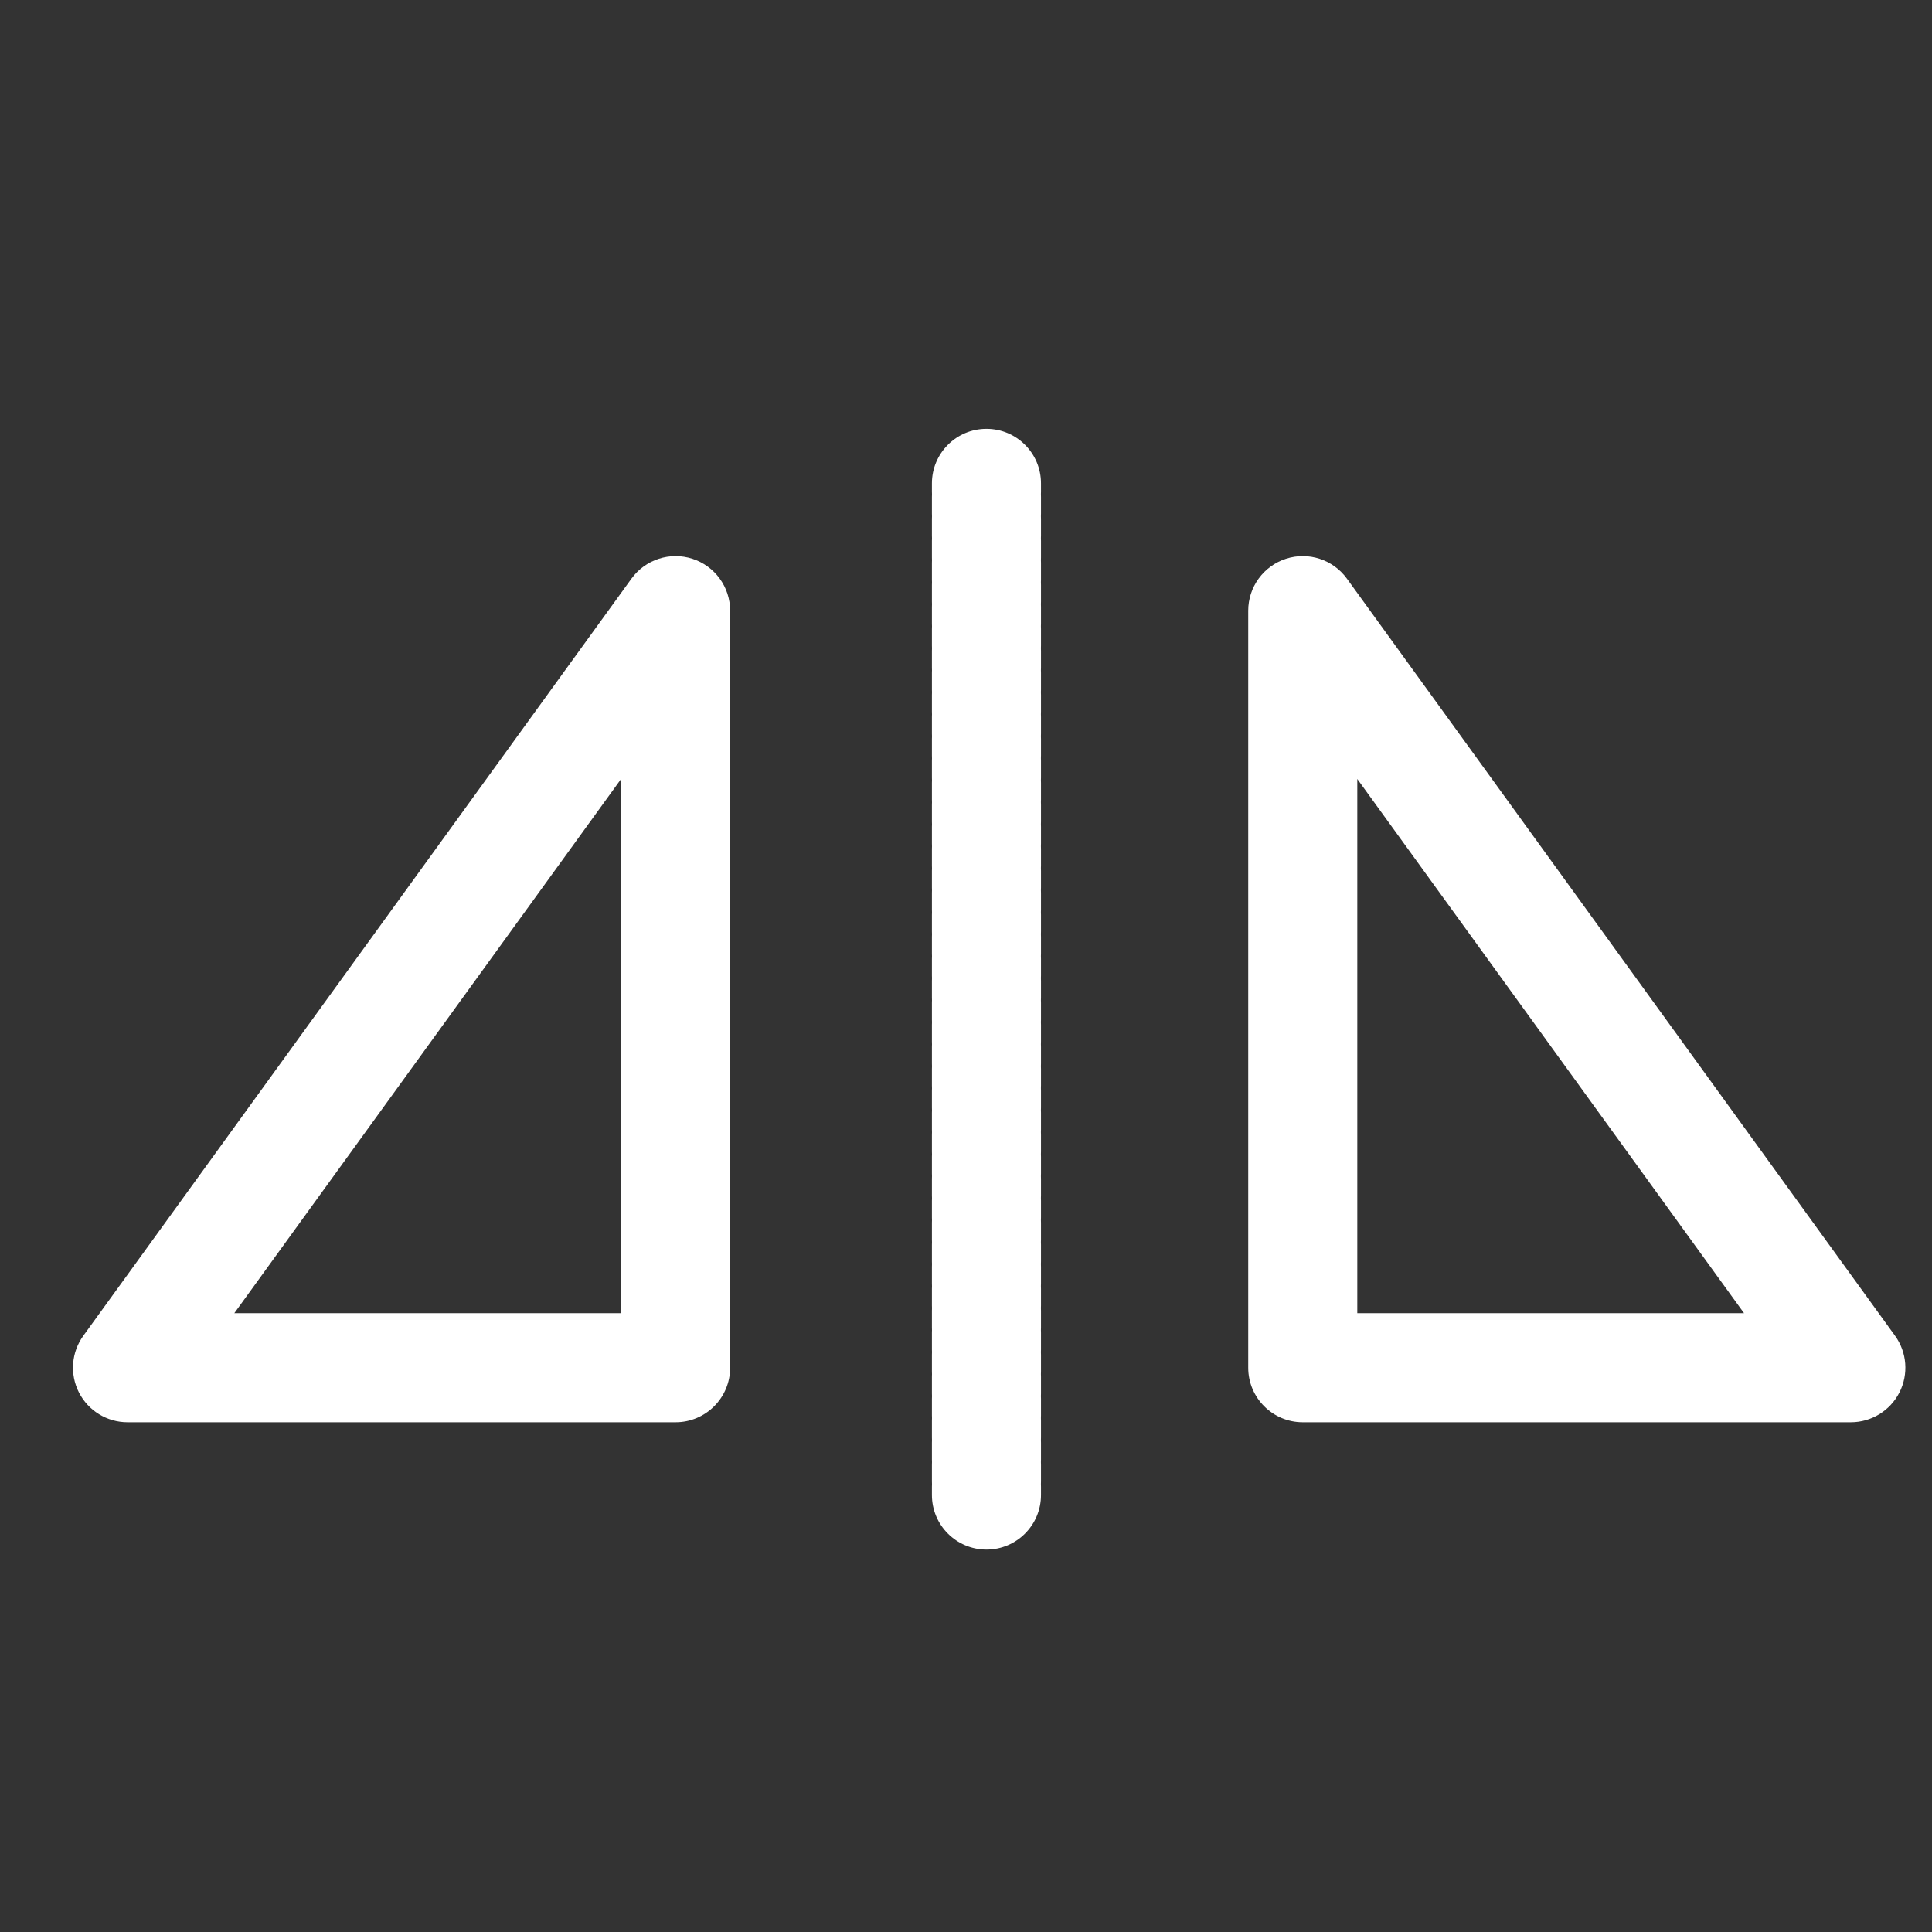 <?xml version="1.0" standalone="no"?><!DOCTYPE svg PUBLIC "-//W3C//DTD SVG 1.1//EN" "http://www.w3.org/Graphics/SVG/1.1/DTD/svg11.dtd"><svg width="20" height="20" viewBox="0 0 20 20" version="1.1" xmlns="http://www.w3.org/2000/svg" xmlns:xlink="http://www.w3.org/1999/xlink"><rect x="0" y="0" width="20" height="20" fill="#333333" stroke="none"/><defs><style type="text/css"><![CDATA[
@font-face { font-family: ifont; src: url("//at.alicdn.com/t/font_1442373896_4754455.eot?#iefix") format("embedded-opentype"), url("//at.alicdn.com/t/font_1442373896_4754455.woff") format("woff"), url("//at.alicdn.com/t/font_1442373896_4754455.ttf") format("truetype"), url("//at.alicdn.com/t/font_1442373896_4754455.svg#ifont") format("svg"); }

]]></style></defs><g class="transform-group"><g transform="scale(0.02, 0.02)"><path d="M358.393 289.223c-11.642-3.771-24.389 0.386-31.565 10.299L43.141 691.371c-6.219 8.59-7.099 19.941-2.275 29.389 4.823 9.445 14.534 15.393 25.14 15.393l283.686 0c15.59 0 28.228-12.641 28.228-28.229L377.92 316.076C377.919 303.838 370.034 292.995 358.393 289.223zM321.464 679.697 121.29 679.697l200.175-276.496L321.465 679.697zM510.589 221.963c-15.591 0-28.227 12.638-28.227 28.227l0 4.234c0 0.478 0.012 0.952 0.035 1.423-0.023 0.472-0.035 0.946-0.035 1.423l0 8.539c0 0.478 0.01 0.951 0.034 1.423-0.023 0.473-0.034 0.946-0.034 1.423l0 8.539c0 0.478 0.01 0.951 0.034 1.423-0.023 0.472-0.034 0.945-0.034 1.423l0 8.538c0 0.478 0.01 0.951 0.034 1.423-0.023 0.473-0.034 0.946-0.034 1.424l0 8.538c0 0.478 0.01 0.951 0.034 1.423-0.023 0.472-0.034 0.945-0.034 1.423l0 8.539c0 0.478 0.01 0.951 0.034 1.423-0.023 0.473-0.034 0.946-0.034 1.423l0 8.539c0 0.478 0.01 0.951 0.034 1.423-0.023 0.472-0.034 0.946-0.034 1.423l0 8.538c0 0.477 0.01 0.952 0.034 1.422-0.023 0.472-0.034 0.947-0.034 1.424l0 8.539c0 0.477 0.01 0.951 0.034 1.423-0.023 0.472-0.034 0.945-0.034 1.423l0 8.539c0 0.478 0.01 0.951 0.034 1.423-0.023 0.472-0.034 0.945-0.034 1.423l0 8.539c0 0.478 0.01 0.951 0.034 1.423-0.023 0.472-0.034 0.945-0.034 1.423l0 8.538c0 0.478 0.01 0.952 0.034 1.424-0.023 0.472-0.034 0.945-0.034 1.423l0 8.538c0 0.478 0.01 0.951 0.034 1.423-0.023 0.472-0.034 0.945-0.034 1.423l0 8.539c0 0.478 0.01 0.951 0.034 1.423-0.023 0.472-0.034 0.945-0.034 1.423l0 8.539c0 0.478 0.01 0.951 0.034 1.423-0.023 0.472-0.034 0.945-0.034 1.423l0 8.539c0 0.478 0.01 0.951 0.034 1.423-0.023 0.472-0.034 0.945-0.034 1.423l0 8.539c0 0.478 0.01 0.951 0.034 1.423-0.023 0.472-0.034 0.945-0.034 1.423l0 8.538c0 0.478 0.01 0.952 0.034 1.423-0.023 0.472-0.034 0.946-0.034 1.423l0 8.538c0 0.478 0.01 0.951 0.034 1.423-0.023 0.472-0.034 0.945-0.034 1.423l0 8.539c0 0.477 0.01 0.951 0.034 1.423-0.023 0.472-0.034 0.945-0.034 1.423l0 8.539c0 0.478 0.01 0.951 0.034 1.423-0.023 0.472-0.034 0.946-0.034 1.424l0 8.537c0 0.478 0.01 0.952 0.034 1.424-0.023 0.472-0.034 0.945-0.034 1.423l0 8.539c0 0.478 0.01 0.951 0.034 1.423-0.023 0.472-0.034 0.946-0.034 1.423l0 8.539c0 0.477 0.01 0.951 0.034 1.423-0.023 0.472-0.034 0.945-0.034 1.423l0 8.539c0 0.477 0.01 0.951 0.034 1.422-0.023 0.473-0.034 0.947-0.034 1.424l0 8.537c0 0.479 0.01 0.952 0.034 1.424-0.023 0.473-0.034 0.945-0.034 1.424l0 8.537c0 0.479 0.01 0.953 0.034 1.424-0.023 0.473-0.034 0.945-0.034 1.424l0 8.539c0 0.477 0.01 0.949 0.034 1.422-0.023 0.473-0.034 0.945-0.034 1.424l0 8.537c0 0.479 0.01 0.951 0.034 1.424-0.023 0.471-0.034 0.945-0.034 1.424l0 8.537c0 0.479 0.01 0.951 0.034 1.424-0.023 0.471-0.034 0.945-0.034 1.422l0 8.539c0 0.477 0.01 0.951 0.034 1.422-0.023 0.475-0.034 0.947-0.034 1.424l0 8.539c0 0.477 0.01 0.951 0.034 1.422-0.023 0.473-0.034 0.947-0.034 1.424l0 8.539c0 0.477 0.01 0.951 0.034 1.422-0.023 0.473-0.034 0.945-0.034 1.424l0 8.539c0 0.477 0.01 0.951 0.034 1.422-0.023 0.473-0.034 0.945-0.034 1.422l0 8.539c0 0.479 0.01 0.951 0.034 1.424-0.023 0.473-0.034 0.945-0.034 1.422l0 8.539c0 0.479 0.01 0.951 0.034 1.426-0.023 0.469-0.034 0.945-0.034 1.422l0 8.539c0 0.477 0.01 0.949 0.034 1.422-0.023 0.473-0.034 0.945-0.034 1.424l0 8.537c0 0.479 0.01 0.951 0.034 1.424-0.023 0.473-0.034 0.945-0.034 1.424l0 8.537c0 0.479 0.01 0.951 0.034 1.424-0.023 0.473-0.034 0.945-0.034 1.422l0 8.539c0 0.477 0.01 0.951 0.034 1.422-0.023 0.473-0.034 0.947-0.034 1.424l0 8.539c0 0.477 0.01 0.951 0.034 1.422-0.023 0.473-0.034 0.945-0.034 1.426l0 8.537c0 0.477 0.01 0.951 0.034 1.422-0.023 0.473-0.034 0.945-0.034 1.422l0 8.539c0 0.479 0.01 0.953 0.034 1.426-0.023 0.471-0.034 0.945-0.034 1.422l0 8.537c0 0.479 0.01 0.951 0.034 1.426-0.023 0.469-0.034 0.945-0.034 1.422l0 8.539c0 0.477 0.01 0.949 0.034 1.422-0.023 0.473-0.034 0.945-0.034 1.424l0 8.537c0 0.479 0.012 0.953 0.035 1.424-0.023 0.473-0.035 0.945-0.035 1.424l0 4.232c0 15.592 12.636 28.229 28.227 28.229 15.59 0 28.227-12.637 28.227-28.229l0-4.232c0-0.479-0.012-0.951-0.035-1.424 0.023-0.471 0.035-0.945 0.035-1.424l0-8.537c0-0.479-0.012-0.951-0.035-1.424 0.023-0.473 0.035-0.945 0.035-1.422l0-8.539c0-0.477-0.012-0.953-0.035-1.422 0.023-0.475 0.035-0.947 0.035-1.426l0-8.537c0-0.477-0.012-0.951-0.035-1.422 0.023-0.473 0.035-0.947 0.035-1.426l0-8.539c0-0.477-0.012-0.949-0.035-1.422 0.023-0.471 0.035-0.945 0.035-1.422l0-8.537c0-0.48-0.012-0.953-0.035-1.426 0.023-0.471 0.035-0.945 0.035-1.422l0-8.539c0-0.477-0.012-0.951-0.035-1.424 0.023-0.471 0.035-0.945 0.035-1.422l0-8.539c0-0.477-0.012-0.949-0.035-1.422 0.023-0.473 0.035-0.945 0.035-1.424L538.816 678.5c0-0.479-0.012-0.951-0.035-1.424 0.023-0.473 0.035-0.945 0.035-1.424l0-8.537c0-0.479-0.012-0.951-0.035-1.424 0.023-0.473 0.035-0.945 0.035-1.422l0-8.539c0-0.477-0.012-0.953-0.035-1.422 0.023-0.475 0.035-0.947 0.035-1.426l0-8.539c0-0.477-0.012-0.949-0.035-1.422 0.023-0.473 0.035-0.945 0.035-1.424l0-8.539c0-0.477-0.012-0.949-0.035-1.422 0.023-0.471 0.035-0.945 0.035-1.422l0-8.539c0-0.479-0.012-0.951-0.035-1.424 0.023-0.471 0.035-0.945 0.035-1.422l0-8.539c0-0.477-0.012-0.951-0.035-1.424 0.023-0.471 0.035-0.945 0.035-1.422l0-8.539c0-0.477-0.012-0.949-0.035-1.424 0.023-0.471 0.035-0.945 0.035-1.422l0-8.539c0-0.477-0.012-0.951-0.035-1.422 0.023-0.473 0.035-0.945 0.035-1.424l0-8.537c0-0.479-0.012-0.953-0.035-1.424 0.023-0.473 0.035-0.945 0.035-1.424l0-8.537c0-0.479-0.012-0.951-0.035-1.424 0.023-0.473 0.035-0.945 0.035-1.422l0-8.539c0-0.479-0.012-0.951-0.035-1.424 0.023-0.471 0.035-0.945 0.035-1.424l0-8.537c0-0.479-0.012-0.951-0.035-1.424 0.023-0.472 0.035-0.945 0.035-1.424L538.816 530.5c0-0.477-0.012-0.951-0.035-1.424 0.023-0.471 0.035-0.945 0.035-1.422l0-8.539c0-0.478-0.012-0.951-0.035-1.423 0.023-0.472 0.035-0.946 0.035-1.423l0-8.539c0-0.477-0.012-0.951-0.035-1.423 0.023-0.472 0.035-0.945 0.035-1.423l0-8.539c0-0.478-0.012-0.951-0.035-1.423 0.023-0.472 0.035-0.946 0.035-1.424l0-8.537c0-0.478-0.012-0.952-0.035-1.424 0.023-0.472 0.035-0.945 0.035-1.423l0-8.539c0-0.478-0.012-0.951-0.035-1.423 0.023-0.472 0.035-0.946 0.035-1.423l0-8.539c0-0.478-0.012-0.951-0.035-1.423 0.023-0.472 0.035-0.945 0.035-1.423l0-8.538c0-0.478-0.012-0.951-0.035-1.423 0.023-0.472 0.035-0.946 0.035-1.423l0-8.538c0-0.478-0.012-0.951-0.035-1.423 0.023-0.472 0.035-0.945 0.035-1.423l0-8.539c0-0.478-0.012-0.951-0.035-1.423 0.023-0.472 0.035-0.946 0.035-1.423l0-8.539c0-0.478-0.012-0.951-0.035-1.423 0.023-0.472 0.035-0.946 0.035-1.423l0-8.539c0-0.478-0.012-0.951-0.035-1.423 0.023-0.472 0.035-0.946 0.035-1.423l0-8.539c0-0.478-0.012-0.951-0.035-1.423 0.023-0.472 0.035-0.945 0.035-1.423l0-8.538c0-0.478-0.012-0.951-0.035-1.423 0.023-0.472 0.035-0.946 0.035-1.424l0-8.538c0-0.478-0.012-0.951-0.035-1.423 0.023-0.472 0.035-0.946 0.035-1.423l0-8.539c0-0.478-0.012-0.951-0.035-1.423 0.023-0.472 0.035-0.946 0.035-1.423l0-8.539c0-0.478-0.012-0.951-0.035-1.423 0.023-0.472 0.035-0.946 0.035-1.423l0-8.539c0-0.477-0.012-0.952-0.035-1.424 0.023-0.47 0.035-0.945 0.035-1.422l0-8.538c0-0.478-0.012-0.951-0.035-1.423 0.023-0.472 0.035-0.945 0.035-1.423l0-8.539c0-0.478-0.012-0.951-0.035-1.423 0.023-0.472 0.035-0.945 0.035-1.423l0-8.539c0-0.478-0.012-0.951-0.035-1.423 0.023-0.472 0.035-0.946 0.035-1.423l0-8.538c0-0.478-0.012-0.951-0.035-1.424 0.023-0.472 0.035-0.945 0.035-1.423l0-8.538c0-0.478-0.012-0.951-0.035-1.423 0.023-0.472 0.035-0.945 0.035-1.423l0-8.539c0-0.478-0.012-0.951-0.035-1.423 0.023-0.472 0.035-0.945 0.035-1.423l0-8.539c0-0.478-0.012-0.952-0.035-1.423 0.023-0.471 0.035-0.945 0.035-1.423l0-4.234C538.815 234.601 526.179 221.963 510.589 221.963zM980.858 691.371 697.173 299.522c-7.177-9.913-19.924-14.07-31.565-10.299-11.642 3.771-19.527 14.615-19.527 26.853l0 391.848c0 15.588 12.638 28.229 28.228 28.229l283.687 0c10.605 0 20.316-5.947 25.14-15.393C987.958 711.312 987.078 699.961 980.858 691.371zM702.535 679.697 702.535 403.202 902.71 679.697 702.535 679.697z" fill="#fff"></path></g></g></svg>